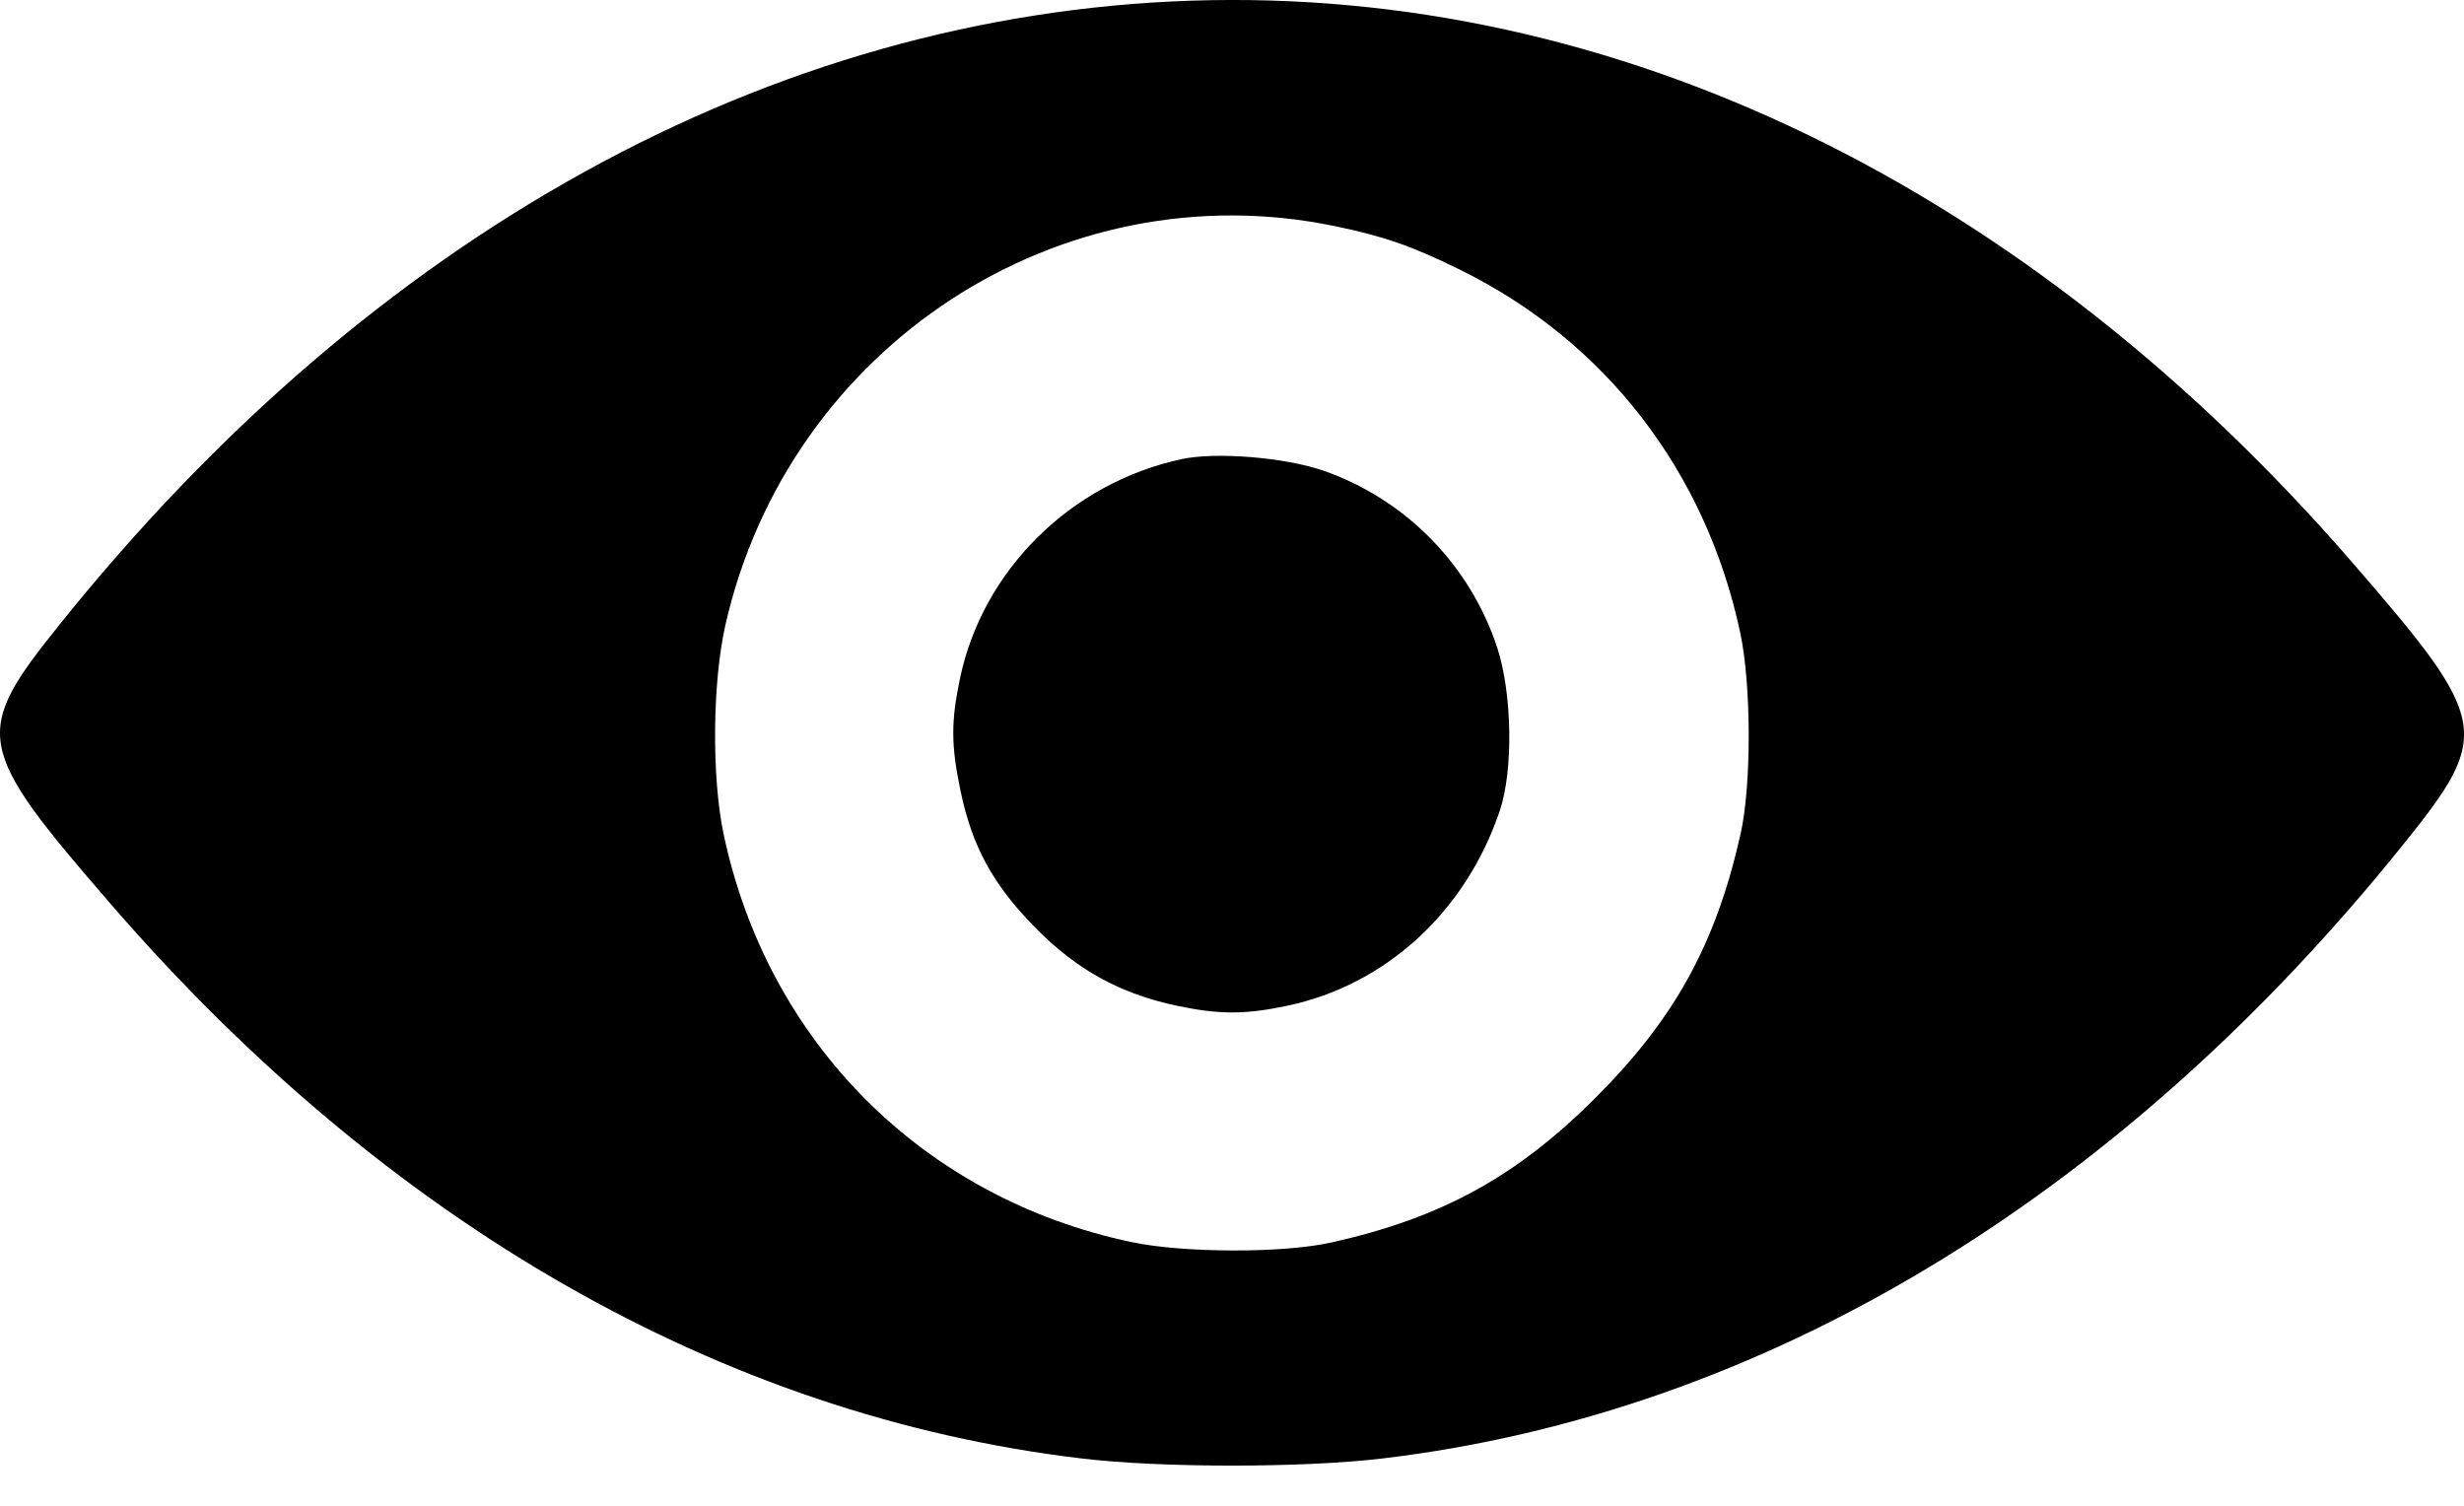 <svg width="18" height="11" viewBox="0 0 18 11" fill="none" xmlns="http://www.w3.org/2000/svg">
<path fill-rule="evenodd" clip-rule="evenodd" d="M8.701 0.005C5.633 0.107 2.724 1.71 0.438 4.559C-0.205 5.359 -0.187 5.453 0.808 6.603C2.835 8.944 5.281 10.342 7.898 10.654C8.479 10.724 9.521 10.724 10.102 10.654C12.88 10.323 15.479 8.757 17.562 6.162C18.205 5.362 18.188 5.268 17.192 4.118C14.803 1.358 11.798 -0.098 8.701 0.005ZM9.752 1.652C10.113 1.727 10.313 1.797 10.665 1.97C11.73 2.494 12.464 3.447 12.714 4.628C12.794 5.008 12.795 5.736 12.716 6.089C12.536 6.893 12.236 7.439 11.657 8.018C11.079 8.596 10.532 8.896 9.729 9.076C9.375 9.156 8.648 9.154 8.267 9.074C6.744 8.753 5.608 7.616 5.286 6.093C5.198 5.673 5.204 4.985 5.3 4.562C5.763 2.53 7.744 1.235 9.752 1.652ZM8.631 3.354C7.82 3.53 7.179 4.165 7.013 4.956C6.947 5.272 6.947 5.441 7.016 5.773C7.1 6.18 7.252 6.46 7.56 6.774C7.863 7.083 8.181 7.259 8.597 7.347C8.905 7.412 9.094 7.413 9.404 7.347C10.123 7.196 10.708 6.66 10.956 5.923C11.056 5.626 11.047 5.067 10.938 4.733C10.74 4.128 10.268 3.647 9.667 3.438C9.386 3.341 8.882 3.3 8.631 3.354Z" fill="black"/>
</svg>
